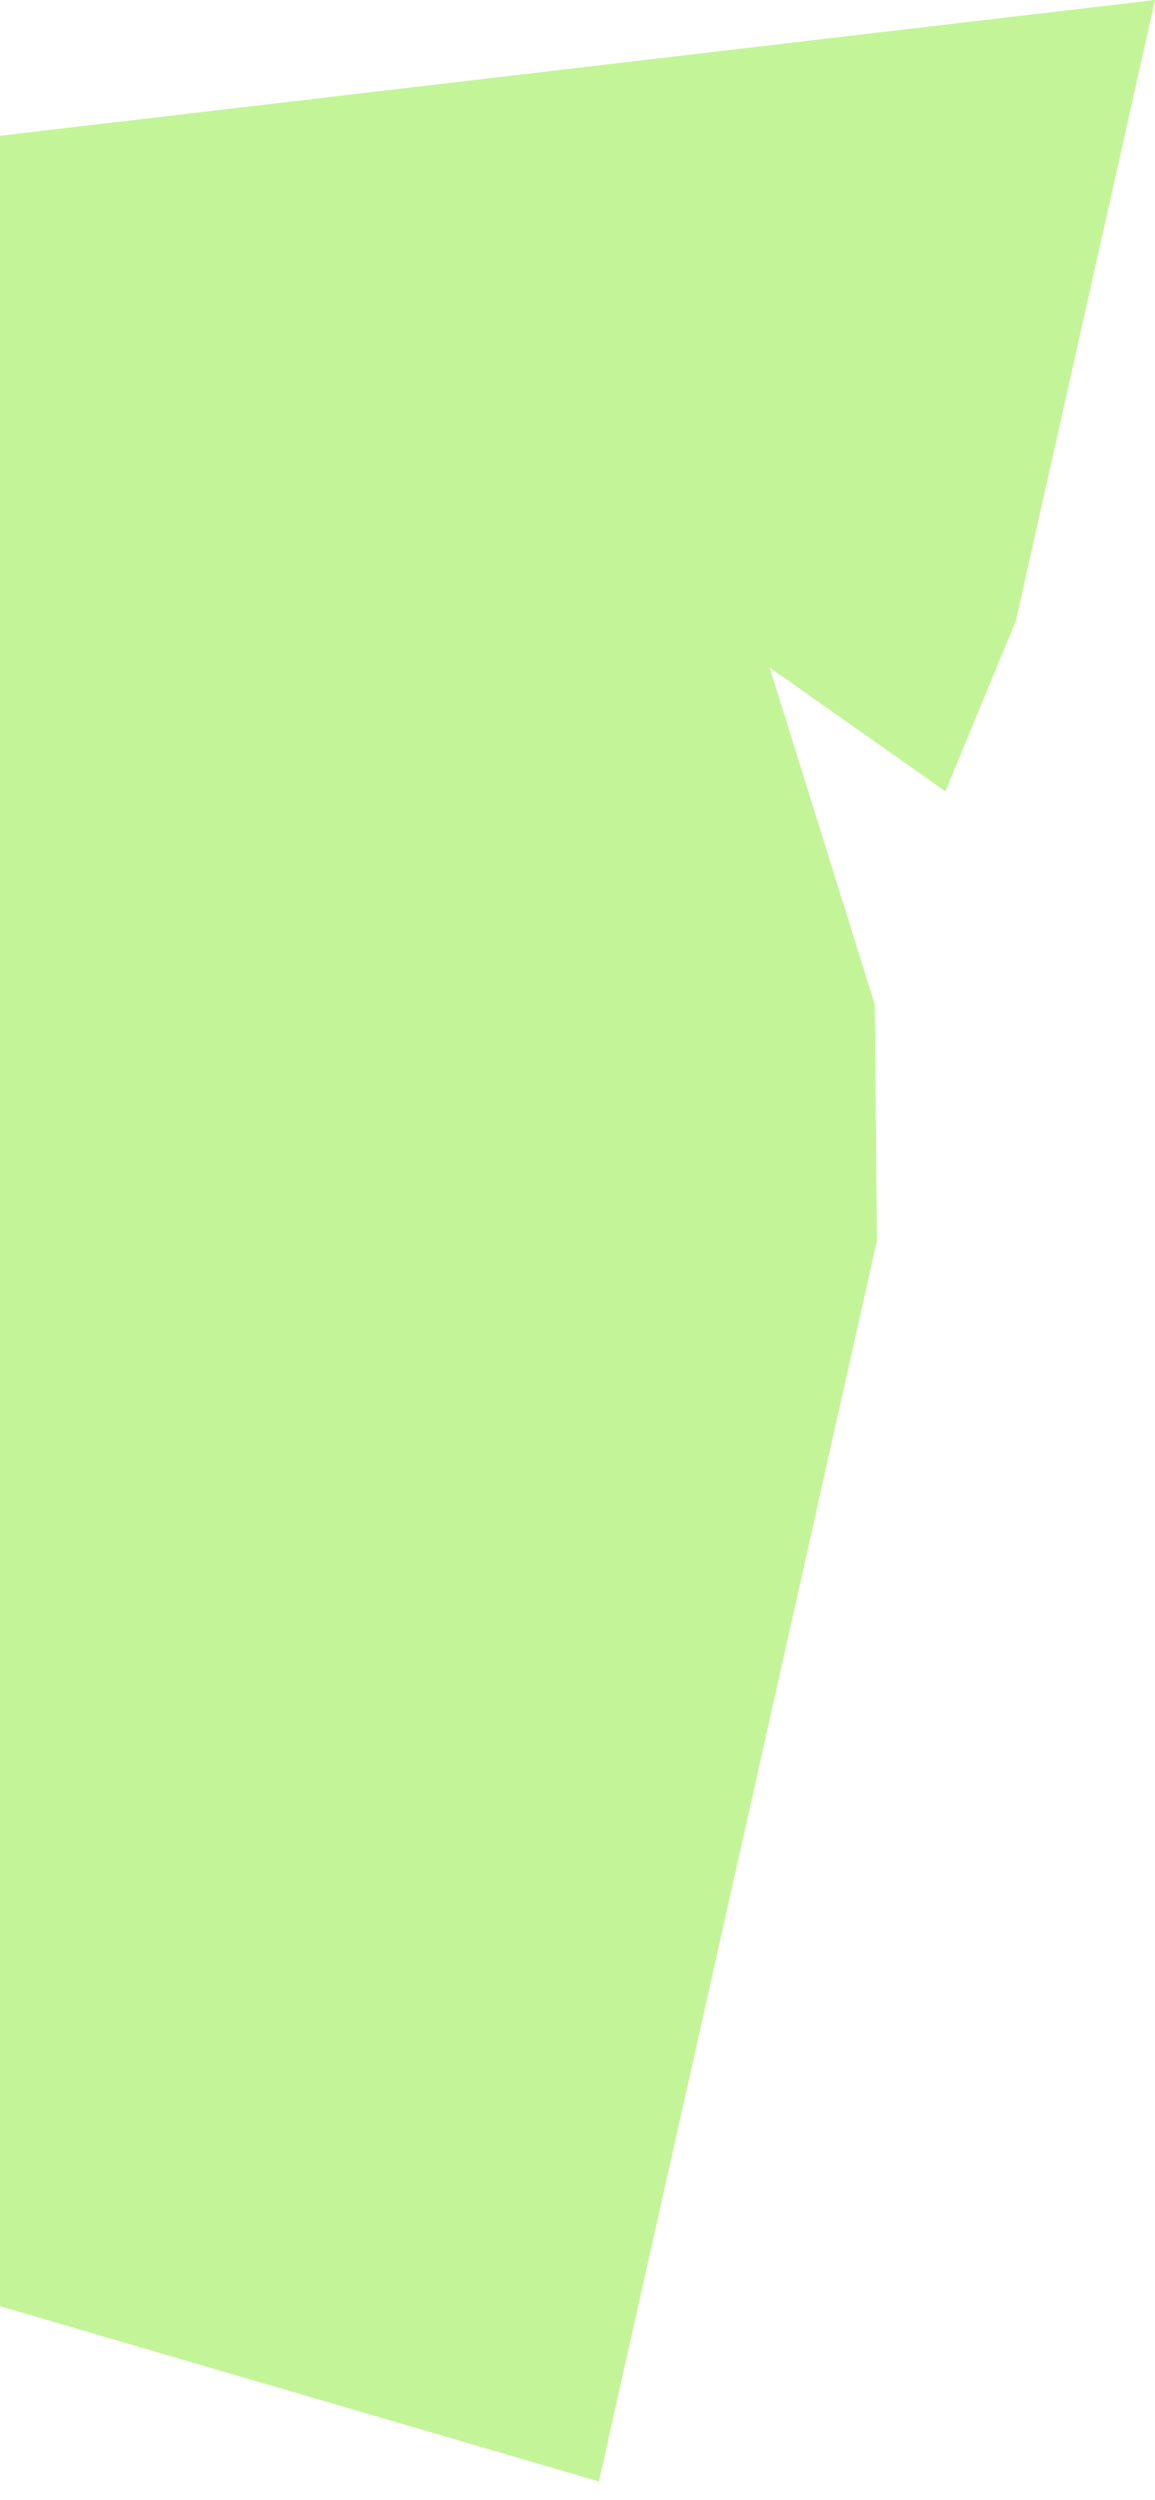 <svg width="55" height="119" viewBox="0 0 55 119" fill="none" xmlns="http://www.w3.org/2000/svg">
<path d="M55 0L-53.652 12.764L-48.821 95.492L-24.392 100.172L-24.172 89.297L-15.882 95.197L-19.971 104.466L-10.152 106.804L28.517 118.115L41.758 59.057L41.653 47.804L36.647 31.771L45.02 37.667L48.379 29.529L55 0Z" fill="#C3F598"/>
</svg>
